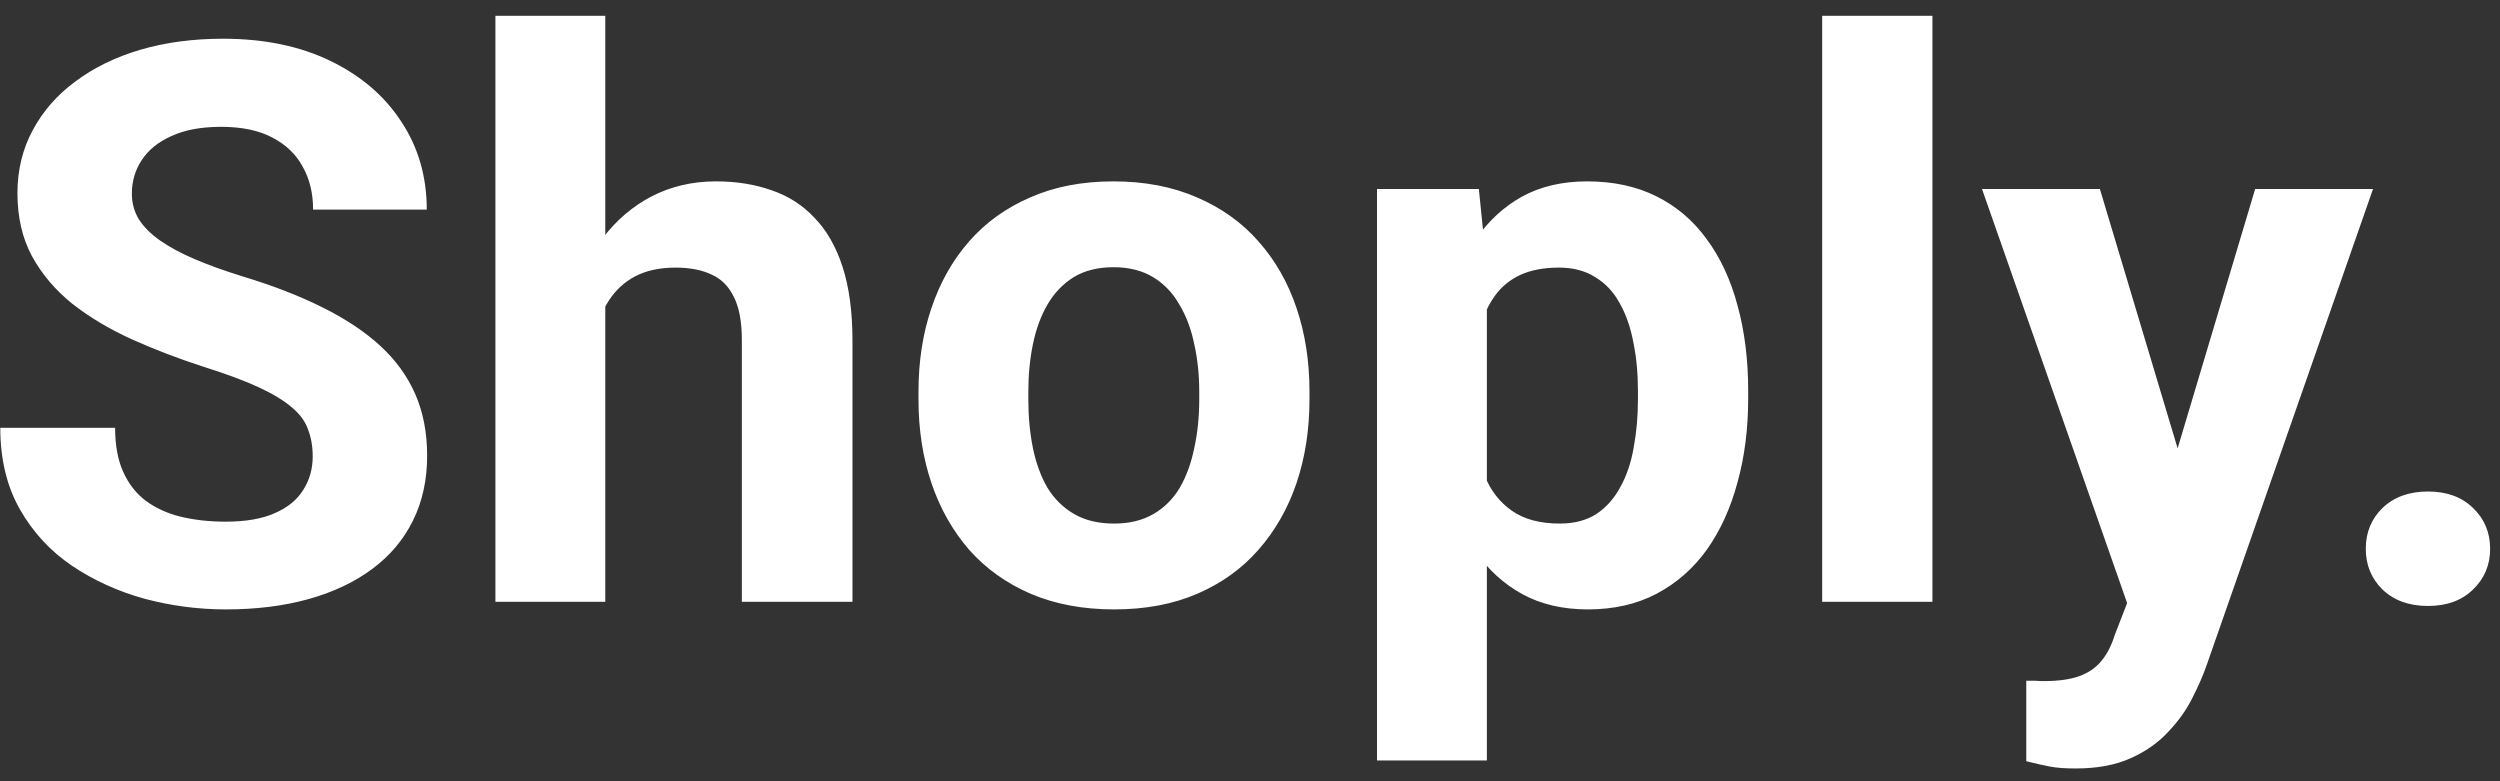 <svg width="96" height="30" viewBox="0 0 96 30" fill="none" xmlns="http://www.w3.org/2000/svg">
<rect x="0" y="0" width="96" height="30" fill="#333333" stroke="none"/>
<path d="M12.008 17.527C12.008 17.146 11.949 16.804 11.832 16.501C11.725 16.189 11.52 15.905 11.217 15.652C10.914 15.388 10.489 15.129 9.942 14.875C9.396 14.621 8.688 14.358 7.818 14.084C6.852 13.772 5.934 13.42 5.064 13.03C4.205 12.639 3.443 12.185 2.779 11.667C2.125 11.14 1.607 10.53 1.227 9.836C0.855 9.143 0.67 8.337 0.67 7.419C0.67 6.531 0.865 5.725 1.256 5.002C1.646 4.27 2.193 3.645 2.896 3.127C3.6 2.6 4.43 2.195 5.387 1.911C6.354 1.628 7.413 1.487 8.565 1.487C10.138 1.487 11.51 1.77 12.682 2.336C13.854 2.903 14.762 3.679 15.406 4.665C16.061 5.652 16.388 6.78 16.388 8.049H12.023C12.023 7.424 11.891 6.877 11.627 6.408C11.373 5.93 10.982 5.554 10.455 5.281C9.938 5.007 9.283 4.87 8.492 4.87C7.73 4.87 7.096 4.988 6.588 5.222C6.08 5.447 5.699 5.754 5.445 6.145C5.191 6.526 5.064 6.955 5.064 7.434C5.064 7.795 5.152 8.122 5.328 8.415C5.514 8.708 5.787 8.982 6.148 9.236C6.51 9.489 6.954 9.729 7.481 9.953C8.009 10.178 8.619 10.398 9.312 10.613C10.475 10.964 11.495 11.36 12.374 11.799C13.263 12.239 14.005 12.732 14.601 13.279C15.196 13.825 15.646 14.446 15.948 15.139C16.251 15.832 16.402 16.618 16.402 17.497C16.402 18.425 16.222 19.255 15.86 19.988C15.499 20.72 14.977 21.34 14.293 21.848C13.609 22.356 12.794 22.741 11.847 23.005C10.899 23.269 9.84 23.401 8.668 23.401C7.613 23.401 6.573 23.264 5.548 22.991C4.522 22.707 3.59 22.282 2.75 21.716C1.92 21.15 1.256 20.427 0.758 19.548C0.26 18.669 0.011 17.629 0.011 16.428H4.42C4.42 17.092 4.522 17.654 4.728 18.113C4.933 18.572 5.221 18.943 5.592 19.226C5.973 19.509 6.422 19.714 6.939 19.841C7.467 19.968 8.043 20.032 8.668 20.032C9.43 20.032 10.055 19.924 10.543 19.709C11.041 19.494 11.407 19.197 11.642 18.816C11.886 18.435 12.008 18.005 12.008 17.527ZM23.243 0.608V23.108H19.024V0.608H23.243ZM22.643 14.626H21.485C21.495 13.523 21.642 12.507 21.925 11.579C22.208 10.642 22.613 9.831 23.141 9.148C23.668 8.454 24.298 7.917 25.03 7.536C25.773 7.156 26.593 6.965 27.491 6.965C28.273 6.965 28.98 7.077 29.615 7.302C30.26 7.517 30.811 7.868 31.27 8.357C31.739 8.835 32.101 9.465 32.355 10.246C32.608 11.028 32.735 11.975 32.735 13.088V23.108H28.487V13.059C28.487 12.356 28.385 11.804 28.18 11.404C27.984 10.993 27.696 10.705 27.315 10.539C26.944 10.364 26.485 10.276 25.939 10.276C25.333 10.276 24.815 10.388 24.386 10.613C23.966 10.837 23.629 11.15 23.375 11.55C23.121 11.941 22.936 12.4 22.818 12.927C22.701 13.454 22.643 14.021 22.643 14.626ZM35.27 15.344V15.036C35.27 13.874 35.435 12.805 35.768 11.828C36.1 10.842 36.583 9.988 37.218 9.265C37.852 8.542 38.634 7.981 39.562 7.58C40.489 7.17 41.554 6.965 42.755 6.965C43.956 6.965 45.025 7.17 45.963 7.58C46.9 7.981 47.687 8.542 48.321 9.265C48.966 9.988 49.454 10.842 49.786 11.828C50.118 12.805 50.284 13.874 50.284 15.036V15.344C50.284 16.496 50.118 17.566 49.786 18.552C49.454 19.529 48.966 20.383 48.321 21.116C47.687 21.838 46.905 22.4 45.977 22.8C45.05 23.2 43.985 23.401 42.784 23.401C41.583 23.401 40.514 23.2 39.576 22.8C38.648 22.4 37.862 21.838 37.218 21.116C36.583 20.383 36.1 19.529 35.768 18.552C35.435 17.566 35.27 16.496 35.27 15.344ZM39.488 15.036V15.344C39.488 16.008 39.547 16.628 39.664 17.204C39.781 17.78 39.967 18.288 40.221 18.728C40.484 19.157 40.826 19.494 41.246 19.738C41.666 19.983 42.179 20.105 42.784 20.105C43.37 20.105 43.873 19.983 44.293 19.738C44.713 19.494 45.05 19.157 45.304 18.728C45.558 18.288 45.743 17.78 45.86 17.204C45.987 16.628 46.051 16.008 46.051 15.344V15.036C46.051 14.392 45.987 13.786 45.86 13.22C45.743 12.644 45.553 12.136 45.289 11.697C45.035 11.247 44.698 10.896 44.278 10.642C43.858 10.388 43.351 10.261 42.755 10.261C42.159 10.261 41.651 10.388 41.231 10.642C40.821 10.896 40.484 11.247 40.221 11.697C39.967 12.136 39.781 12.644 39.664 13.22C39.547 13.786 39.488 14.392 39.488 15.036ZM57.096 10.305V29.201H52.877V7.258H56.788L57.096 10.305ZM67.13 15.007V15.315C67.13 16.467 66.993 17.536 66.72 18.523C66.456 19.509 66.065 20.368 65.548 21.101C65.03 21.823 64.386 22.39 63.614 22.8C62.852 23.2 61.974 23.401 60.977 23.401C60.011 23.401 59.171 23.205 58.458 22.815C57.745 22.424 57.145 21.877 56.656 21.174C56.178 20.461 55.792 19.636 55.499 18.698C55.206 17.761 54.981 16.755 54.825 15.681V14.875C54.981 13.723 55.206 12.668 55.499 11.711C55.792 10.744 56.178 9.909 56.656 9.206C57.145 8.493 57.74 7.942 58.443 7.551C59.156 7.16 59.991 6.965 60.948 6.965C61.954 6.965 62.838 7.156 63.6 7.536C64.371 7.917 65.016 8.464 65.533 9.177C66.061 9.89 66.456 10.739 66.72 11.726C66.993 12.712 67.13 13.806 67.13 15.007ZM62.897 15.315V15.007C62.897 14.333 62.838 13.713 62.721 13.147C62.613 12.571 62.438 12.068 62.193 11.638C61.959 11.208 61.647 10.876 61.256 10.642C60.875 10.398 60.411 10.276 59.864 10.276C59.288 10.276 58.795 10.368 58.385 10.554C57.984 10.739 57.657 11.008 57.403 11.36C57.149 11.711 56.959 12.131 56.832 12.619C56.705 13.108 56.627 13.659 56.598 14.275V16.311C56.647 17.033 56.783 17.683 57.008 18.259C57.232 18.825 57.579 19.275 58.048 19.607C58.517 19.939 59.132 20.105 59.894 20.105C60.45 20.105 60.919 19.983 61.3 19.738C61.681 19.485 61.988 19.138 62.223 18.698C62.467 18.259 62.638 17.751 62.735 17.175C62.843 16.599 62.897 15.979 62.897 15.315ZM74.205 0.608V23.108H69.972V0.608H74.205ZM82.394 21.321L86.598 7.258H91.124L84.752 25.495C84.615 25.896 84.43 26.325 84.195 26.784C83.971 27.243 83.663 27.678 83.272 28.088C82.892 28.508 82.408 28.85 81.822 29.113C81.246 29.377 80.538 29.509 79.698 29.509C79.298 29.509 78.971 29.485 78.717 29.436C78.463 29.387 78.16 29.319 77.809 29.231V26.14C77.916 26.14 78.028 26.14 78.145 26.14C78.263 26.15 78.375 26.154 78.482 26.154C79.039 26.154 79.493 26.091 79.845 25.964C80.196 25.837 80.48 25.642 80.694 25.378C80.909 25.124 81.08 24.792 81.207 24.382L82.394 21.321ZM80.636 7.258L84.078 18.742L84.679 23.21L81.808 23.518L76.109 7.258H80.636ZM90.846 21.072C90.846 20.447 91.061 19.924 91.49 19.504C91.93 19.084 92.511 18.874 93.233 18.874C93.956 18.874 94.532 19.084 94.962 19.504C95.401 19.924 95.621 20.447 95.621 21.072C95.621 21.697 95.401 22.219 94.962 22.639C94.532 23.059 93.956 23.269 93.233 23.269C92.511 23.269 91.93 23.059 91.49 22.639C91.061 22.219 90.846 21.697 90.846 21.072Z" fill="white"/>
</svg>
